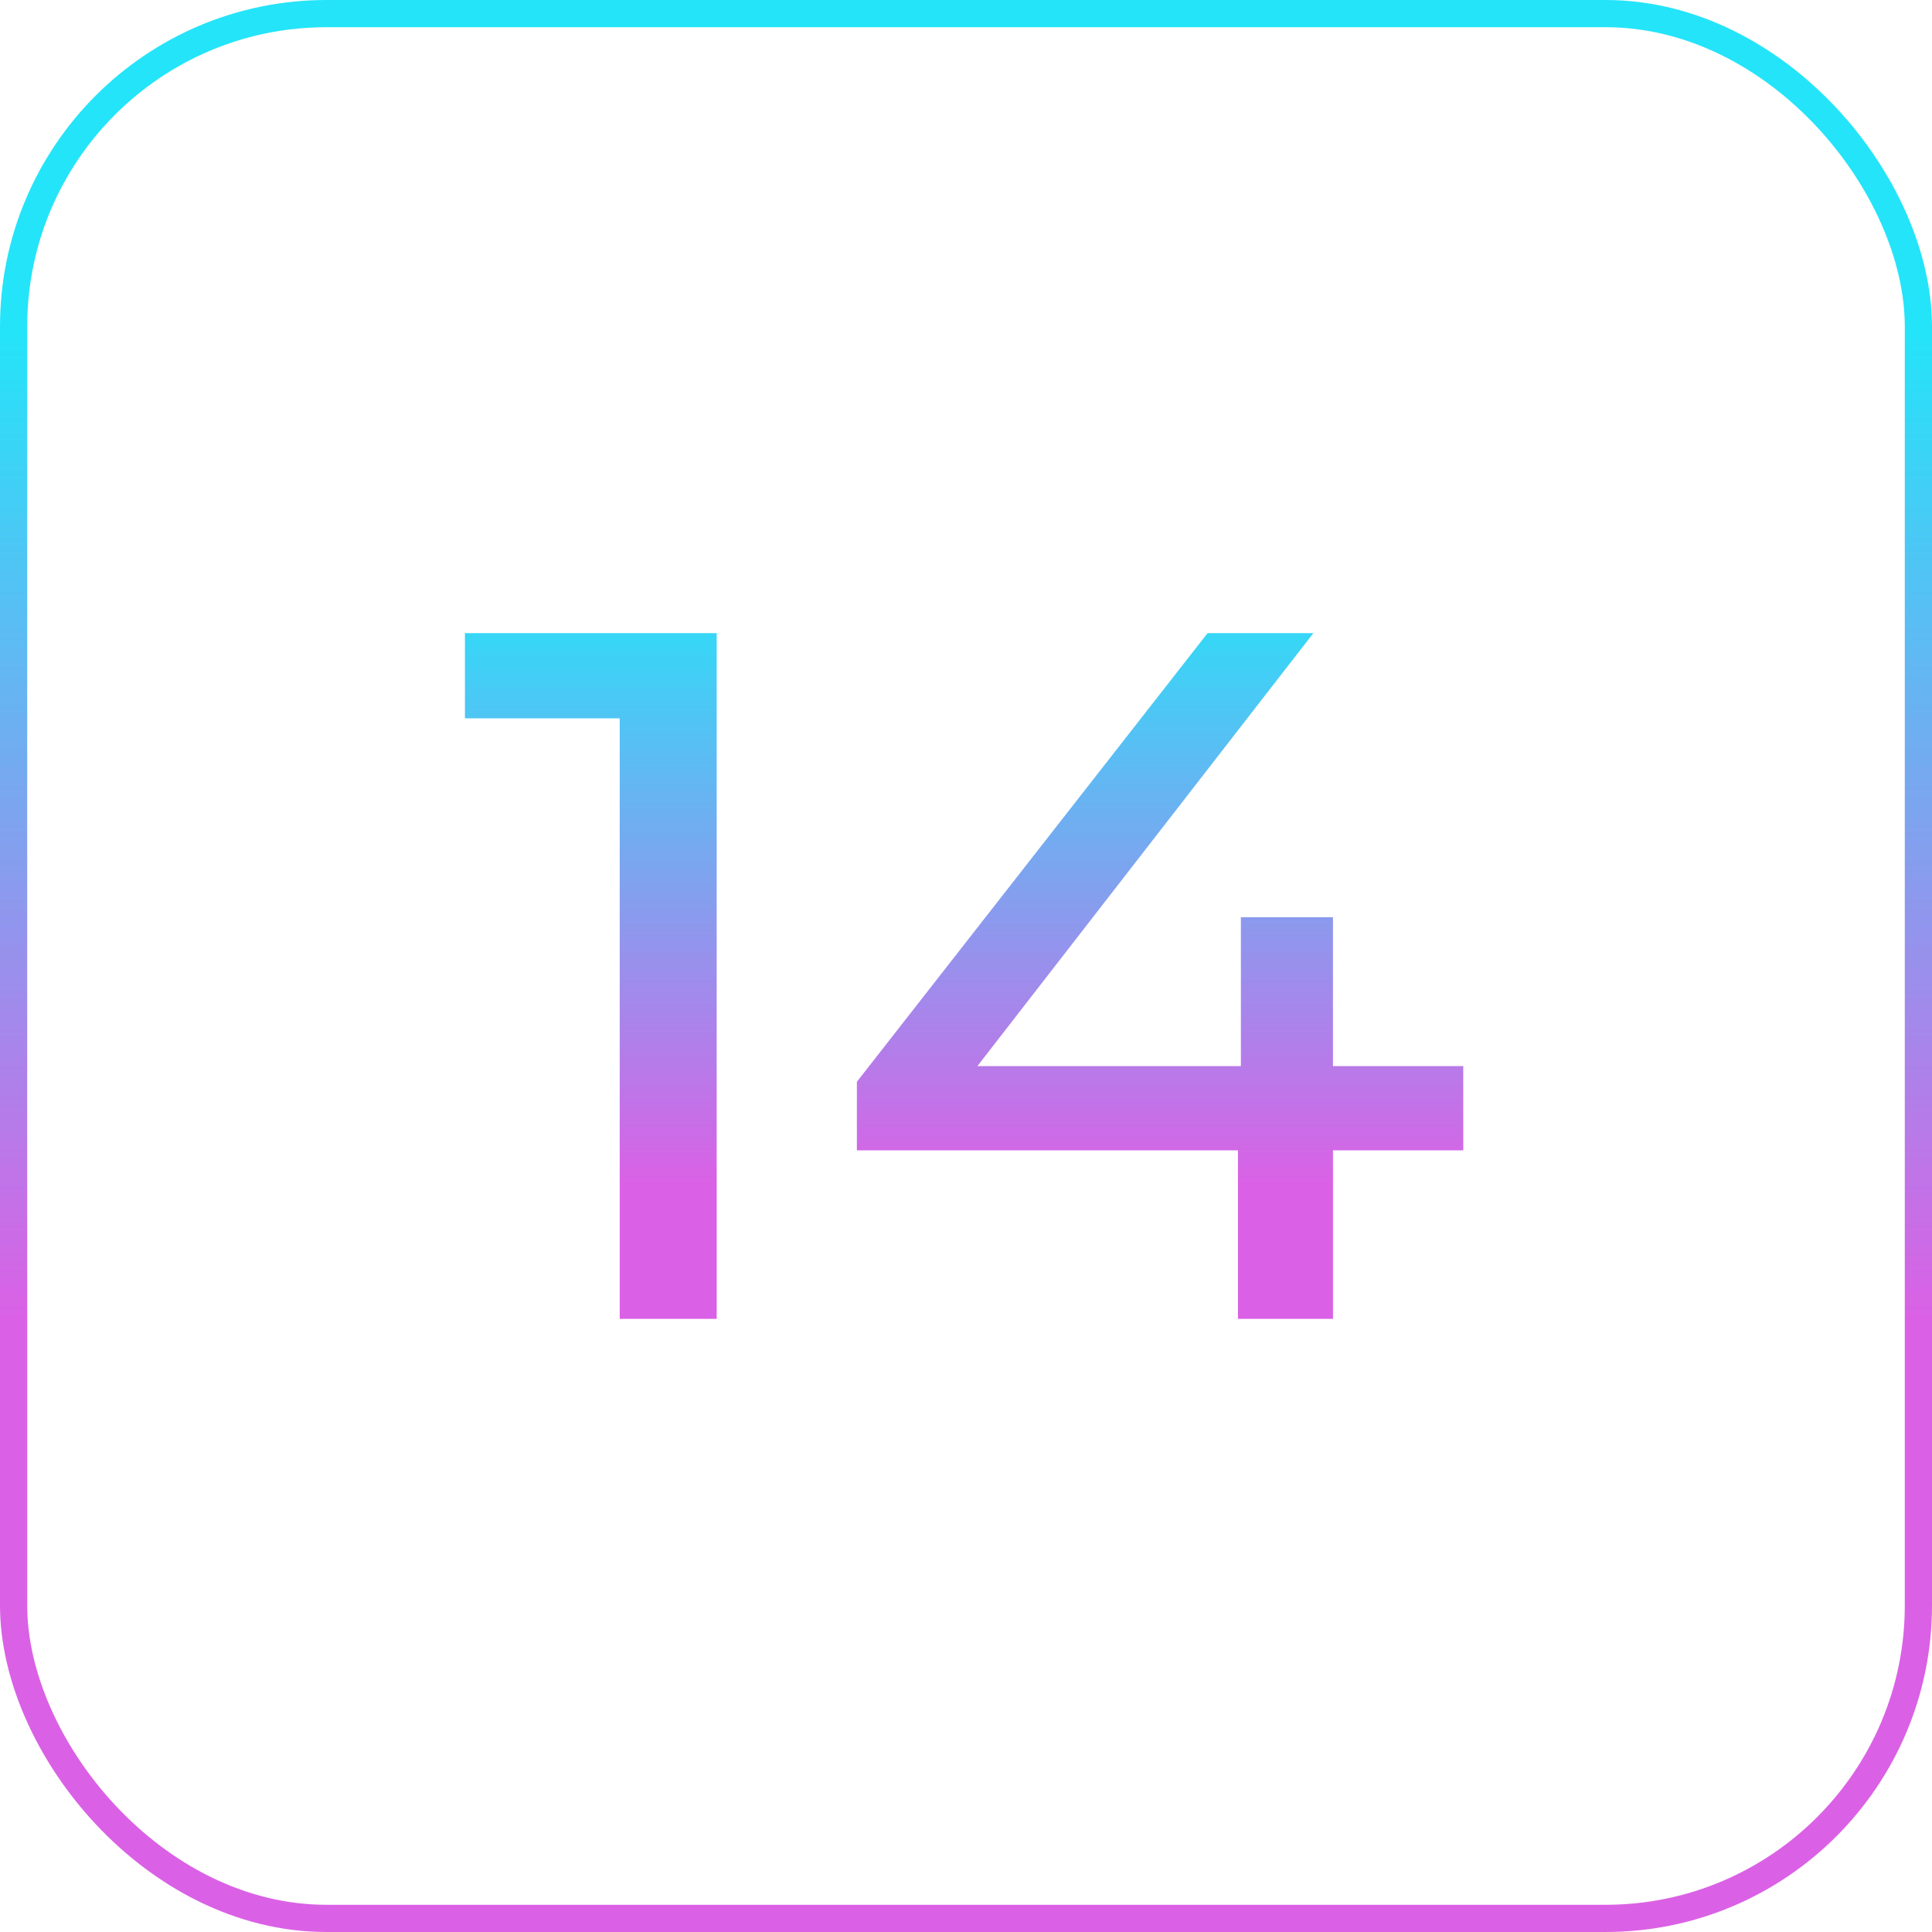 <svg width="71" height="71" viewBox="0 0 71 71" fill="none" xmlns="http://www.w3.org/2000/svg">
<rect x="0.5" y="0.5" width="70" height="70" rx="11.5" stroke="url(#paint0_linear_1567_11021)"/>
<path d="M26.338 23.267V48.467H22.774V26.399H17.086V23.267H26.338ZM53.774 42.275H48.986V48.467H45.494V42.275H31.49V39.755L44.378 23.267H48.266L35.918 39.179H45.602V33.707H48.986V39.179H53.774V42.275Z" fill="url(#paint1_linear_1567_11021)"/>
<defs>
<linearGradient id="paint0_linear_1567_11021" x1="35.5" y1="0" x2="35.5" y2="71" gradientUnits="userSpaceOnUse">
<stop offset="0.172" stop-color="#24E4F9"/>
<stop offset="0.682" stop-color="#DA61E5"/>
</linearGradient>
<linearGradient id="paint1_linear_1567_11021" x1="35.501" y1="13.467" x2="35.501" y2="57.467" gradientUnits="userSpaceOnUse">
<stop offset="0.172" stop-color="#24E4F9"/>
<stop offset="0.682" stop-color="#DA61E5"/>
</linearGradient>
</defs>
</svg>
